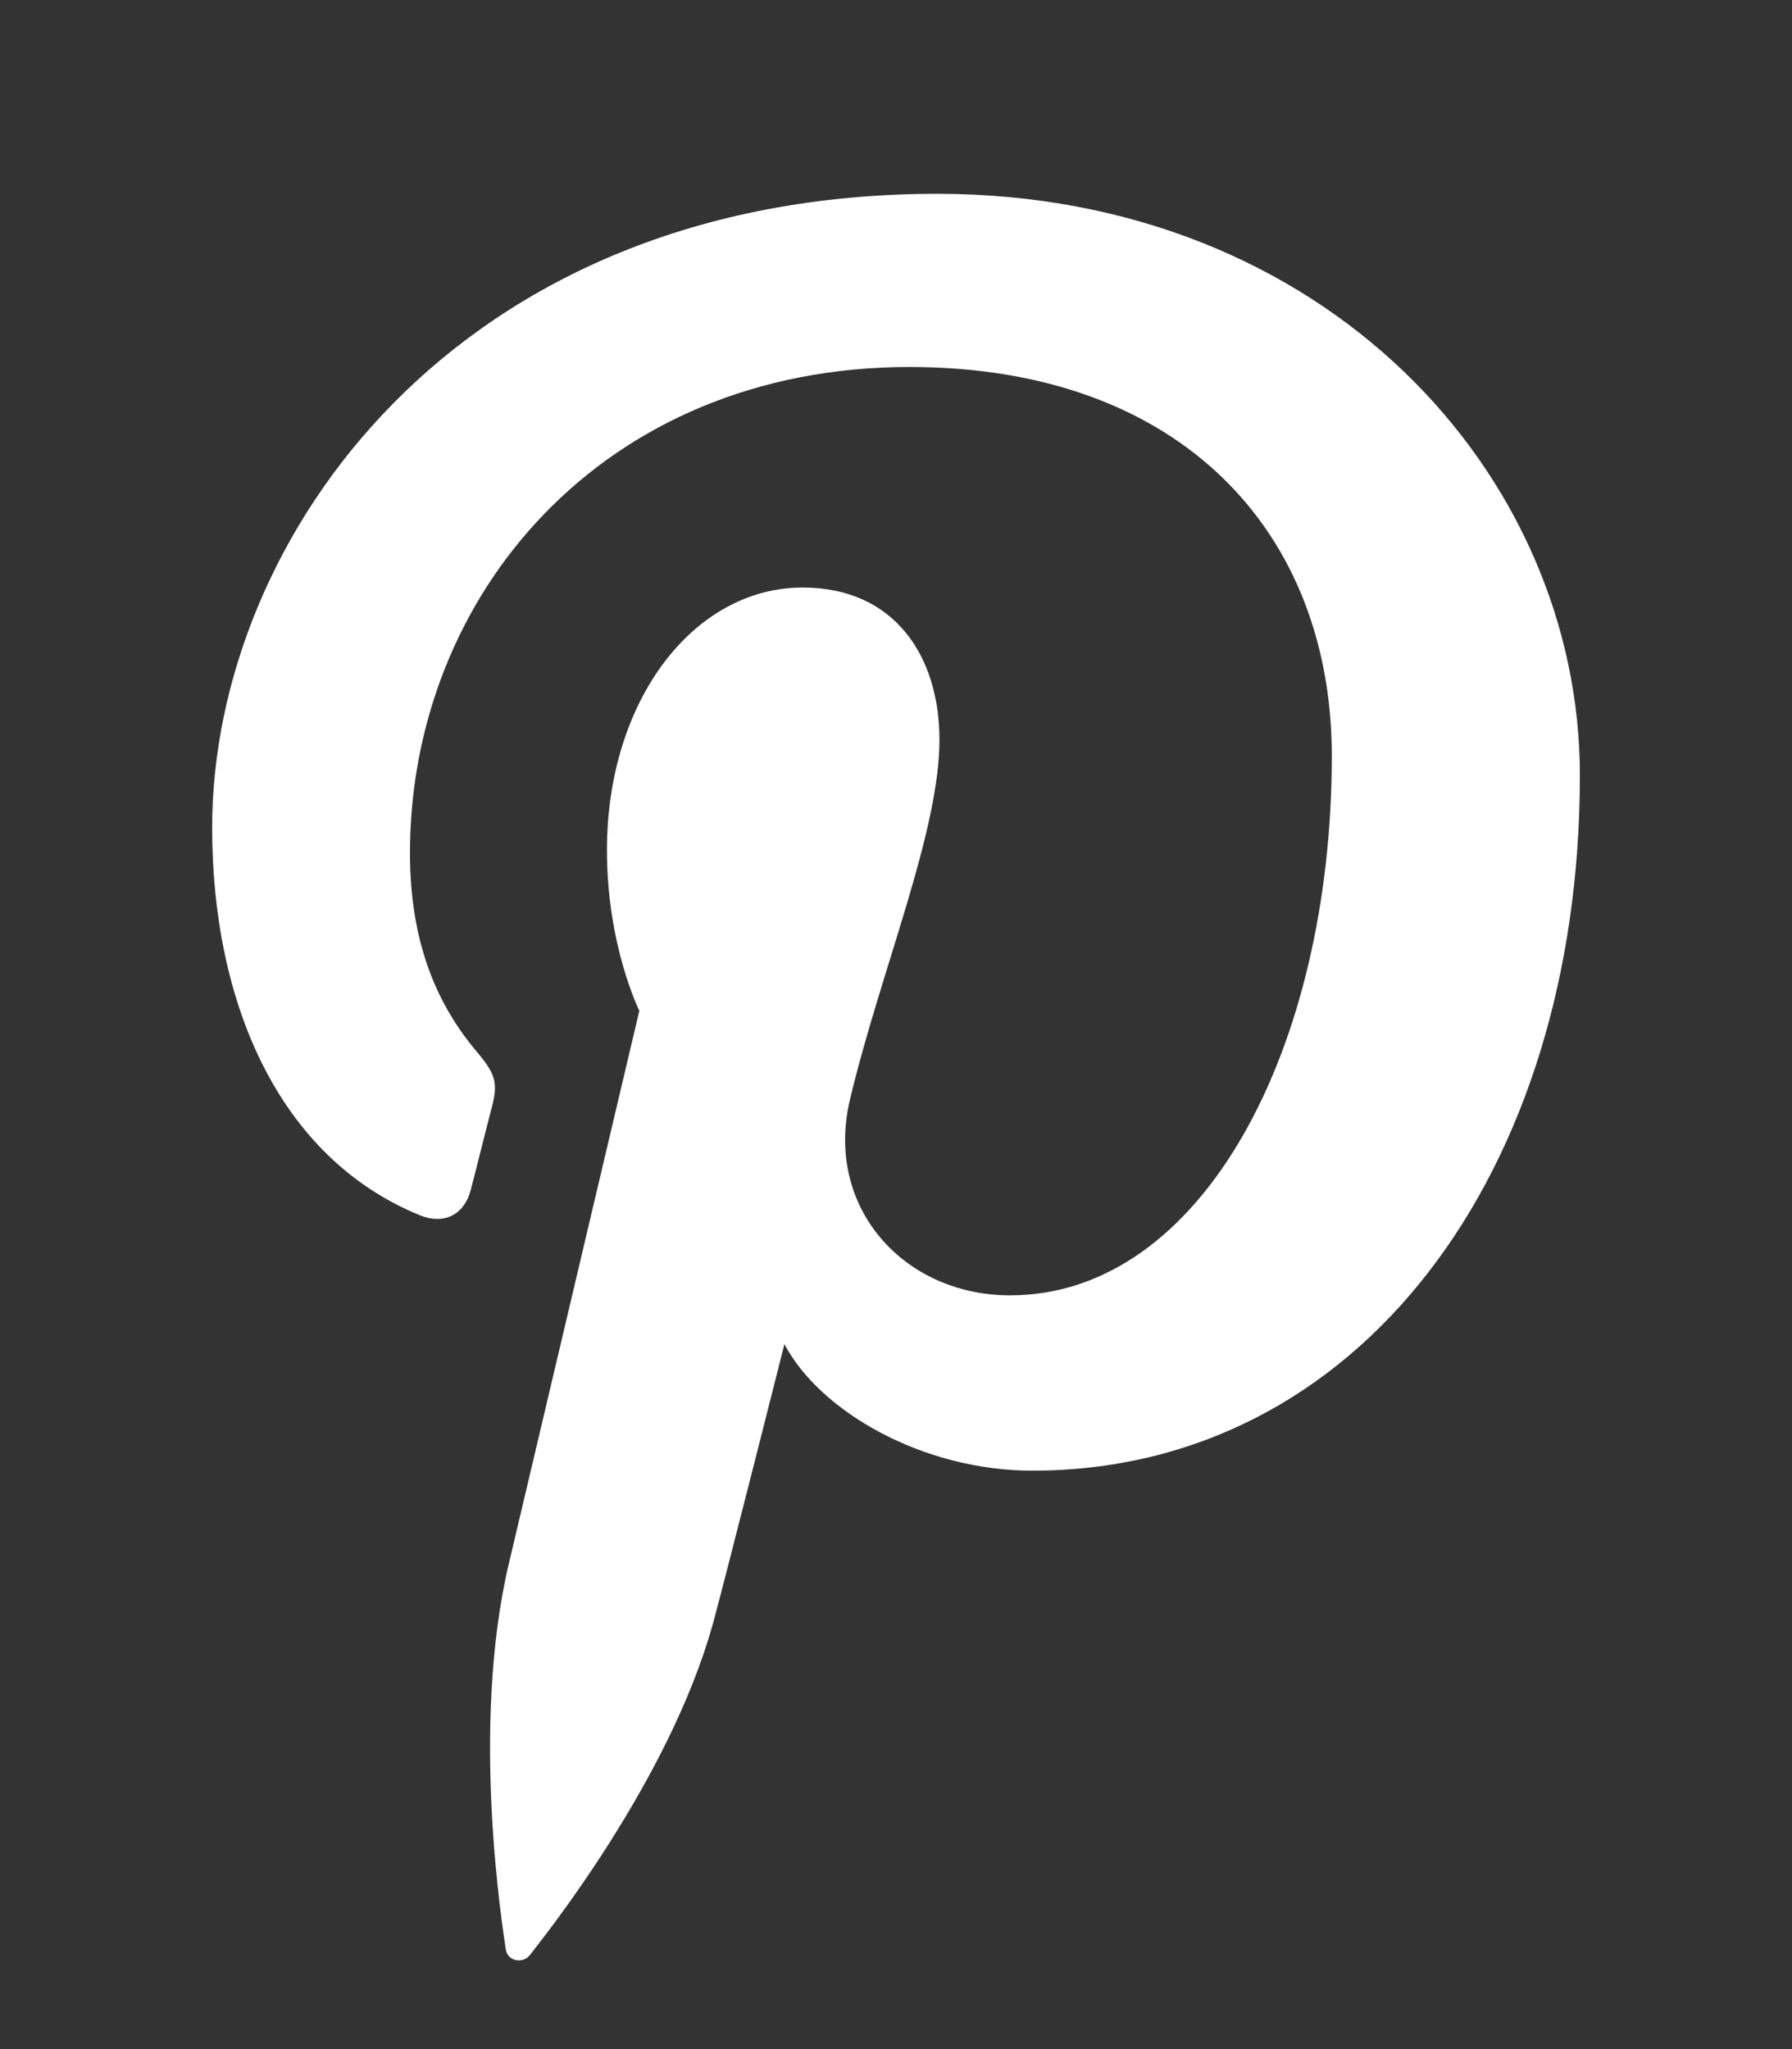 <?xml version="1.0" encoding="utf-8"?>
<!-- Generator: Adobe Illustrator 19.2.1, SVG Export Plug-In . SVG Version: 6.00 Build 0)  -->
<svg version="1.1" id="Layer_1" xmlns="http://www.w3.org/2000/svg" xmlns:xlink="http://www.w3.org/1999/xlink" x="0px" y="0px"
	 viewBox="0 0 129.738 148.368" enable-background="new 0 0 129.738 148.368" xml:space="preserve">
<rect x="0" y="0" width="129.738" height="148.368" fill="#333333" stroke="none"/>
<path fill="#FFFFFF" d="M114.381,56.135c0,28.819-16.024,50.356-39.64,50.356
	c-7.938,0-15.393-4.288-17.949-9.163c0,0-4.269,16.928-5.166,20.195
	c-3.18,11.545-12.541,23.096-13.265,24.043c-0.507,0.656-1.627,0.452-1.745-0.421
	c-0.204-1.473-2.586-16.037,0.223-27.922c1.411-5.964,9.448-40.036,9.448-40.036
	s-2.345-4.69-2.345-11.625c0-10.889,6.311-19.019,14.168-19.019
	c6.682,0,9.905,5.012,9.905,11.025c0,6.719-4.275,16.767-6.484,26.072
	c-1.844,7.796,3.91,14.156,11.595,14.156c13.921,0,23.294-17.881,23.294-39.065
	c0-16.099-10.84-28.157-30.57-28.157c-22.28,0-36.169,16.618-36.169,35.186
	c0,6.404,1.893,10.92,4.851,14.41c1.355,1.609,1.547,2.252,1.052,4.096
	c-0.359,1.355-1.157,4.603-1.503,5.896c-0.489,1.862-1.998,2.524-3.675,1.838
	c-10.264-4.189-15.047-15.437-15.047-28.071c0-20.869,17.602-45.896,52.509-45.896
	C95.925,14.044,114.381,34.338,114.381,56.135z"/>
</svg>
